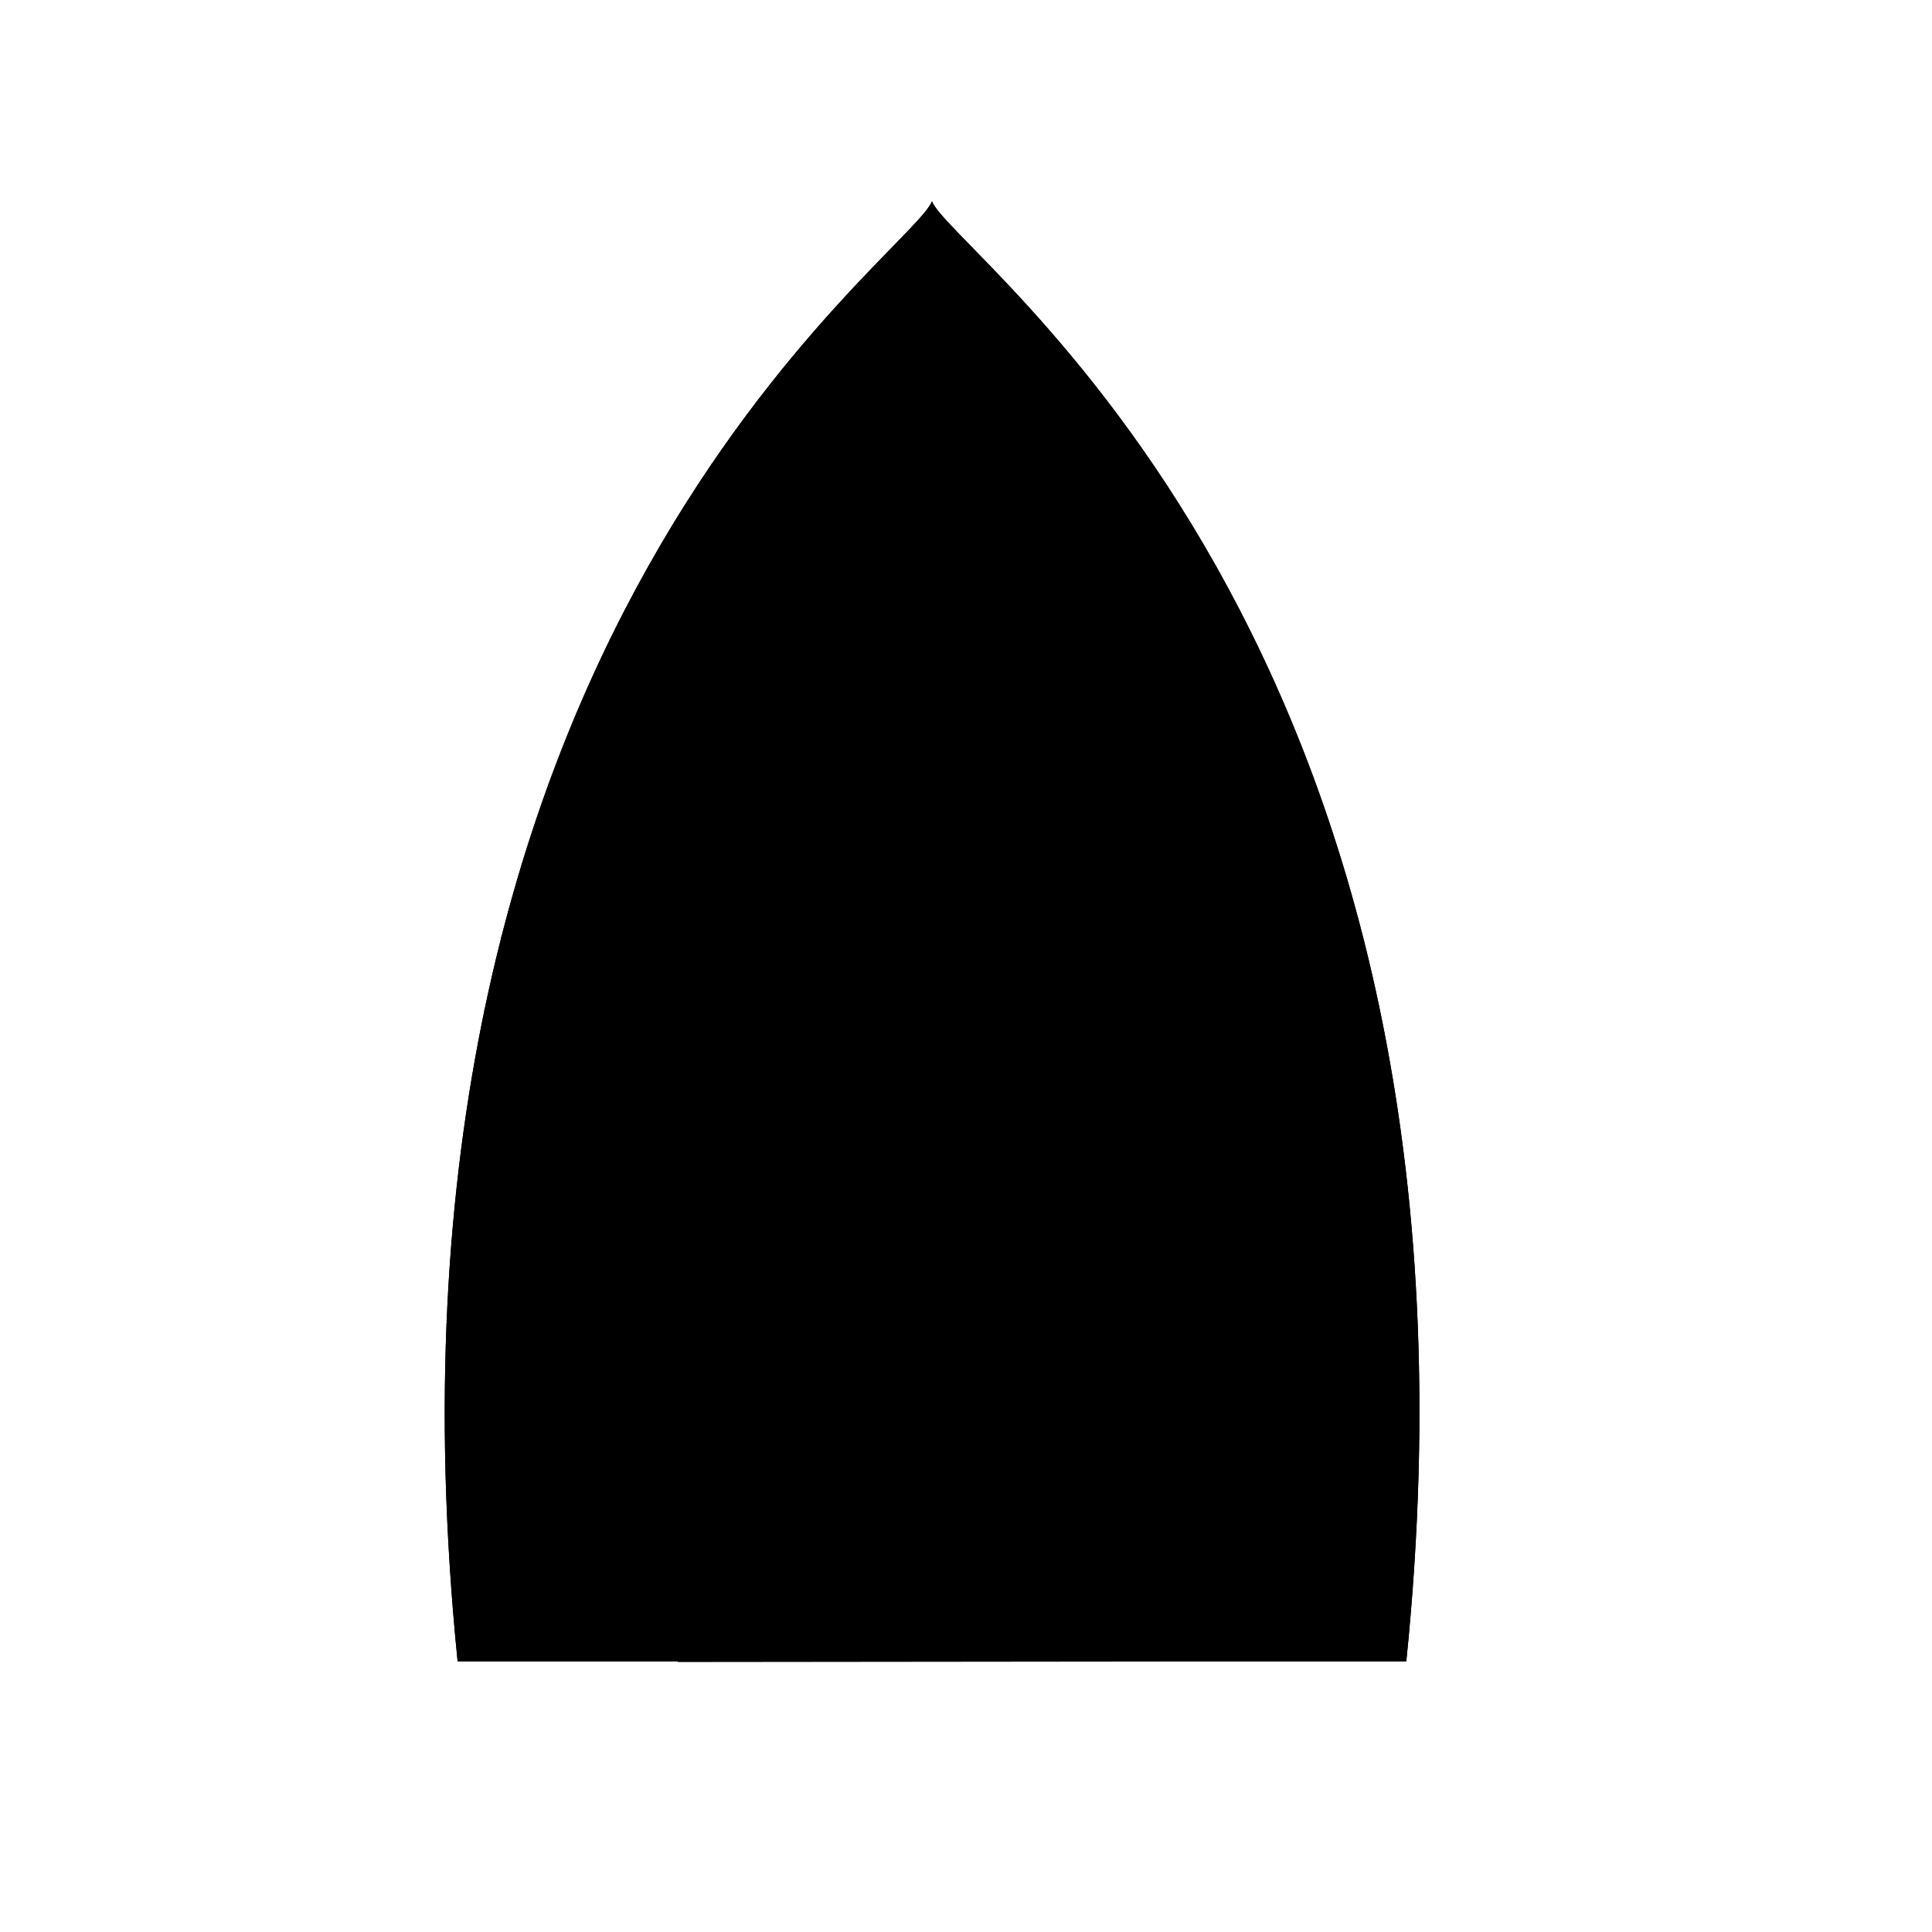 <svg viewBox="0 0 147 147"><title>Artboard 8</title><g id="_8_fill" data-name="8 fill"><path class="cls-1" d="M107,126.42c8-78.24-34.57-107-36.09-111.11-1.52,4.15-44,32.87-36.09,111.11Z"/></g><g id="_8_stroke" data-name="8 stroke"><path class="cls-2" d="M68.37,60.57V85.66L53.84,88.12s.18-17.9,4.33-27.54Z"/><path class="cls-2" d="M65,64V83.3l-6.93,1.36S58.21,71.25,60.45,64Z"/><path class="cls-2" d="M54.78,90.46l13.6-2.34V98.58S58.64,97.41,54.78,90.46Z"/><path class="cls-2" d="M60.1,92.2l5.78-.93v4.15S61.64,95,60.1,92.2Z"/><path class="cls-2" d="M54.43,123H68.37V110.57s-10.89.12-15.64-4.91C52.73,105.66,52.85,120.28,54.43,123Z"/><path class="cls-2" d="M57.57,119.62h6.78v-5.83s-5.44.08-7.59-1.76C56.76,112,56.76,118,57.57,119.62Z"/><path class="cls-2" d="M34.42,122.52s4,2.61,11.67,1.75"/><path class="cls-2" d="M34.1,116.93s3.48,2.78,11.17,1.93"/><path class="cls-2" d="M33.83,111.16s3.17,3.34,10.86,2.48"/><path class="cls-2" d="M33.9,105.23s2.67,3.39,10.39,2.86"/><path class="cls-2" d="M33.93,100.43s2.83,2.85,10.18,2.61"/><path class="cls-2" d="M34.32,94.9s2.84,2.85,9.82,2.4"/><path class="cls-2" d="M34.82,89.1s2.86,3.37,9.57,2.91"/><path class="cls-2" d="M35.6,83.44S38.15,85.86,45,85.5"/><path class="cls-2" d="M36.81,76.82s1.64,2.85,8.91,3.28"/><path class="cls-2" d="M38.09,71.27s1.84,3,8.57,3.49"/><path class="cls-2" d="M39.63,65.78a12.68,12.68,0,0,0,8.18,3.75"/><path class="cls-2" d="M41.69,59.6a11.12,11.12,0,0,0,7.78,3.62"/><path class="cls-2" d="M43.8,54.24a9.79,9.79,0,0,0,7.37,3.51"/><path class="cls-2" d="M46.35,48.63a10.08,10.08,0,0,0,6.84,3.46"/><path class="cls-2" d="M49,43.6a8.42,8.42,0,0,0,6.2,3.54"/><path class="cls-2" d="M51.29,39.64s1.18,2.41,5.83,3.1"/><path class="cls-2" d="M54.1,35.28a6,6,0,0,0,5.33,2.62"/><path class="cls-2" d="M56.77,31.54a5.17,5.17,0,0,0,4.62,2.58"/><path class="cls-2" d="M59.51,28a5.07,5.07,0,0,0,4,2.22"/><path class="cls-2" d="M62.2,24.84s.63,1.47,3.36,1.86"/><path class="cls-2" d="M65.27,21.46s.47,1.06,2.68,1.24"/><path class="cls-2" d="M107,126.42c8-78.24-34.57-107-36.09-111.11-1.52,4.15-44,32.87-36.09,111.11Z"/><path class="cls-2" d="M95.26,126.42C106,68.61,77.15,29.11,71.68,19.15a11.42,11.42,0,0,1-.82-3.79,11.41,11.41,0,0,1-.8,3.76C64.63,29,35.71,68.55,46.47,126.42"/><path class="cls-2" d="M70.86,101.15c16.5.07,20.46-11.61,20.46-11.61,0-36.72-20.46-64.17-20.46-64.17S50.41,52.81,50.41,89.54C50.41,89.54,54.36,101.23,70.86,101.15Z"/><path class="cls-2" d="M90.15,126.42c2.57-6.78,1.95-28.78,1.95-28.78S88.38,107,70.86,107s-21.23-9.32-21.23-9.32-.62,22,1.95,28.78"/><path class="cls-2" d="M82.63,57.8C79.68,48.19,76.19,40,70.86,32.31,65.54,40,62,48.19,59.1,57.8Z"/><path class="cls-2" d="M76.19,53.92a39.85,39.85,0,0,0-5.33-12.75,39.85,39.85,0,0,0-5.33,12.75Z"/><path class="cls-2" d="M73.36,60.57V85.66l14.53,2.46s-.18-17.9-4.33-27.54Z"/><path class="cls-2" d="M76.69,64V83.3l6.93,1.36S83.52,71.25,81.28,64Z"/><path class="cls-2" d="M87,90.46l-13.6-2.34V98.58S83.09,97.41,87,90.46Z"/><path class="cls-2" d="M81.63,92.2l-5.78-.93v4.15S80.09,95,81.63,92.2Z"/><path class="cls-2" d="M87.3,123H73.36V110.57s10.89.12,15.64-4.91C89,105.66,88.88,120.28,87.3,123Z"/><path class="cls-2" d="M84.16,119.62H77.38v-5.83s5.44.08,7.59-1.76C85,112,85,118,84.16,119.62Z"/><path class="cls-2" d="M107.31,122.52s-4,2.61-11.67,1.75"/><path class="cls-2" d="M107.63,116.93s-3.48,2.78-11.17,1.93"/><path class="cls-2" d="M107.9,111.16s-3.17,3.34-10.86,2.48"/><path class="cls-2" d="M107.83,105.23s-2.67,3.39-10.39,2.86"/><path class="cls-2" d="M107.8,100.43S105,103.28,97.62,103"/><path class="cls-2" d="M107.41,94.9s-2.84,2.85-9.82,2.4"/><path class="cls-2" d="M106.91,89.1S104,92.47,97.34,92"/><path class="cls-2" d="M106.13,83.44s-2.56,2.43-9.38,2.06"/><path class="cls-2" d="M104.92,76.82s-1.64,2.85-8.91,3.28"/><path class="cls-2" d="M103.64,71.27s-1.84,3-8.57,3.49"/><path class="cls-2" d="M102.1,65.78a12.68,12.68,0,0,1-8.18,3.75"/><path class="cls-2" d="M100,59.6a11.12,11.12,0,0,1-7.78,3.62"/><path class="cls-2" d="M97.93,54.24a9.79,9.79,0,0,1-7.37,3.51"/><path class="cls-2" d="M95.38,48.63a10.08,10.08,0,0,1-6.84,3.46"/><path class="cls-2" d="M92.75,43.6a8.42,8.42,0,0,1-6.2,3.54"/><path class="cls-2" d="M90.44,39.64s-1.18,2.41-5.83,3.1"/><path class="cls-2" d="M87.63,35.28a6,6,0,0,1-5.33,2.62"/><path class="cls-2" d="M85,31.54a5.17,5.17,0,0,1-4.62,2.58"/><path class="cls-2" d="M82.22,28a5.07,5.07,0,0,1-4,2.22"/><path class="cls-2" d="M79.53,24.84s-.63,1.47-3.36,1.86"/><path class="cls-2" d="M76.46,21.46S76,22.52,73.78,22.7"/></g></svg>
